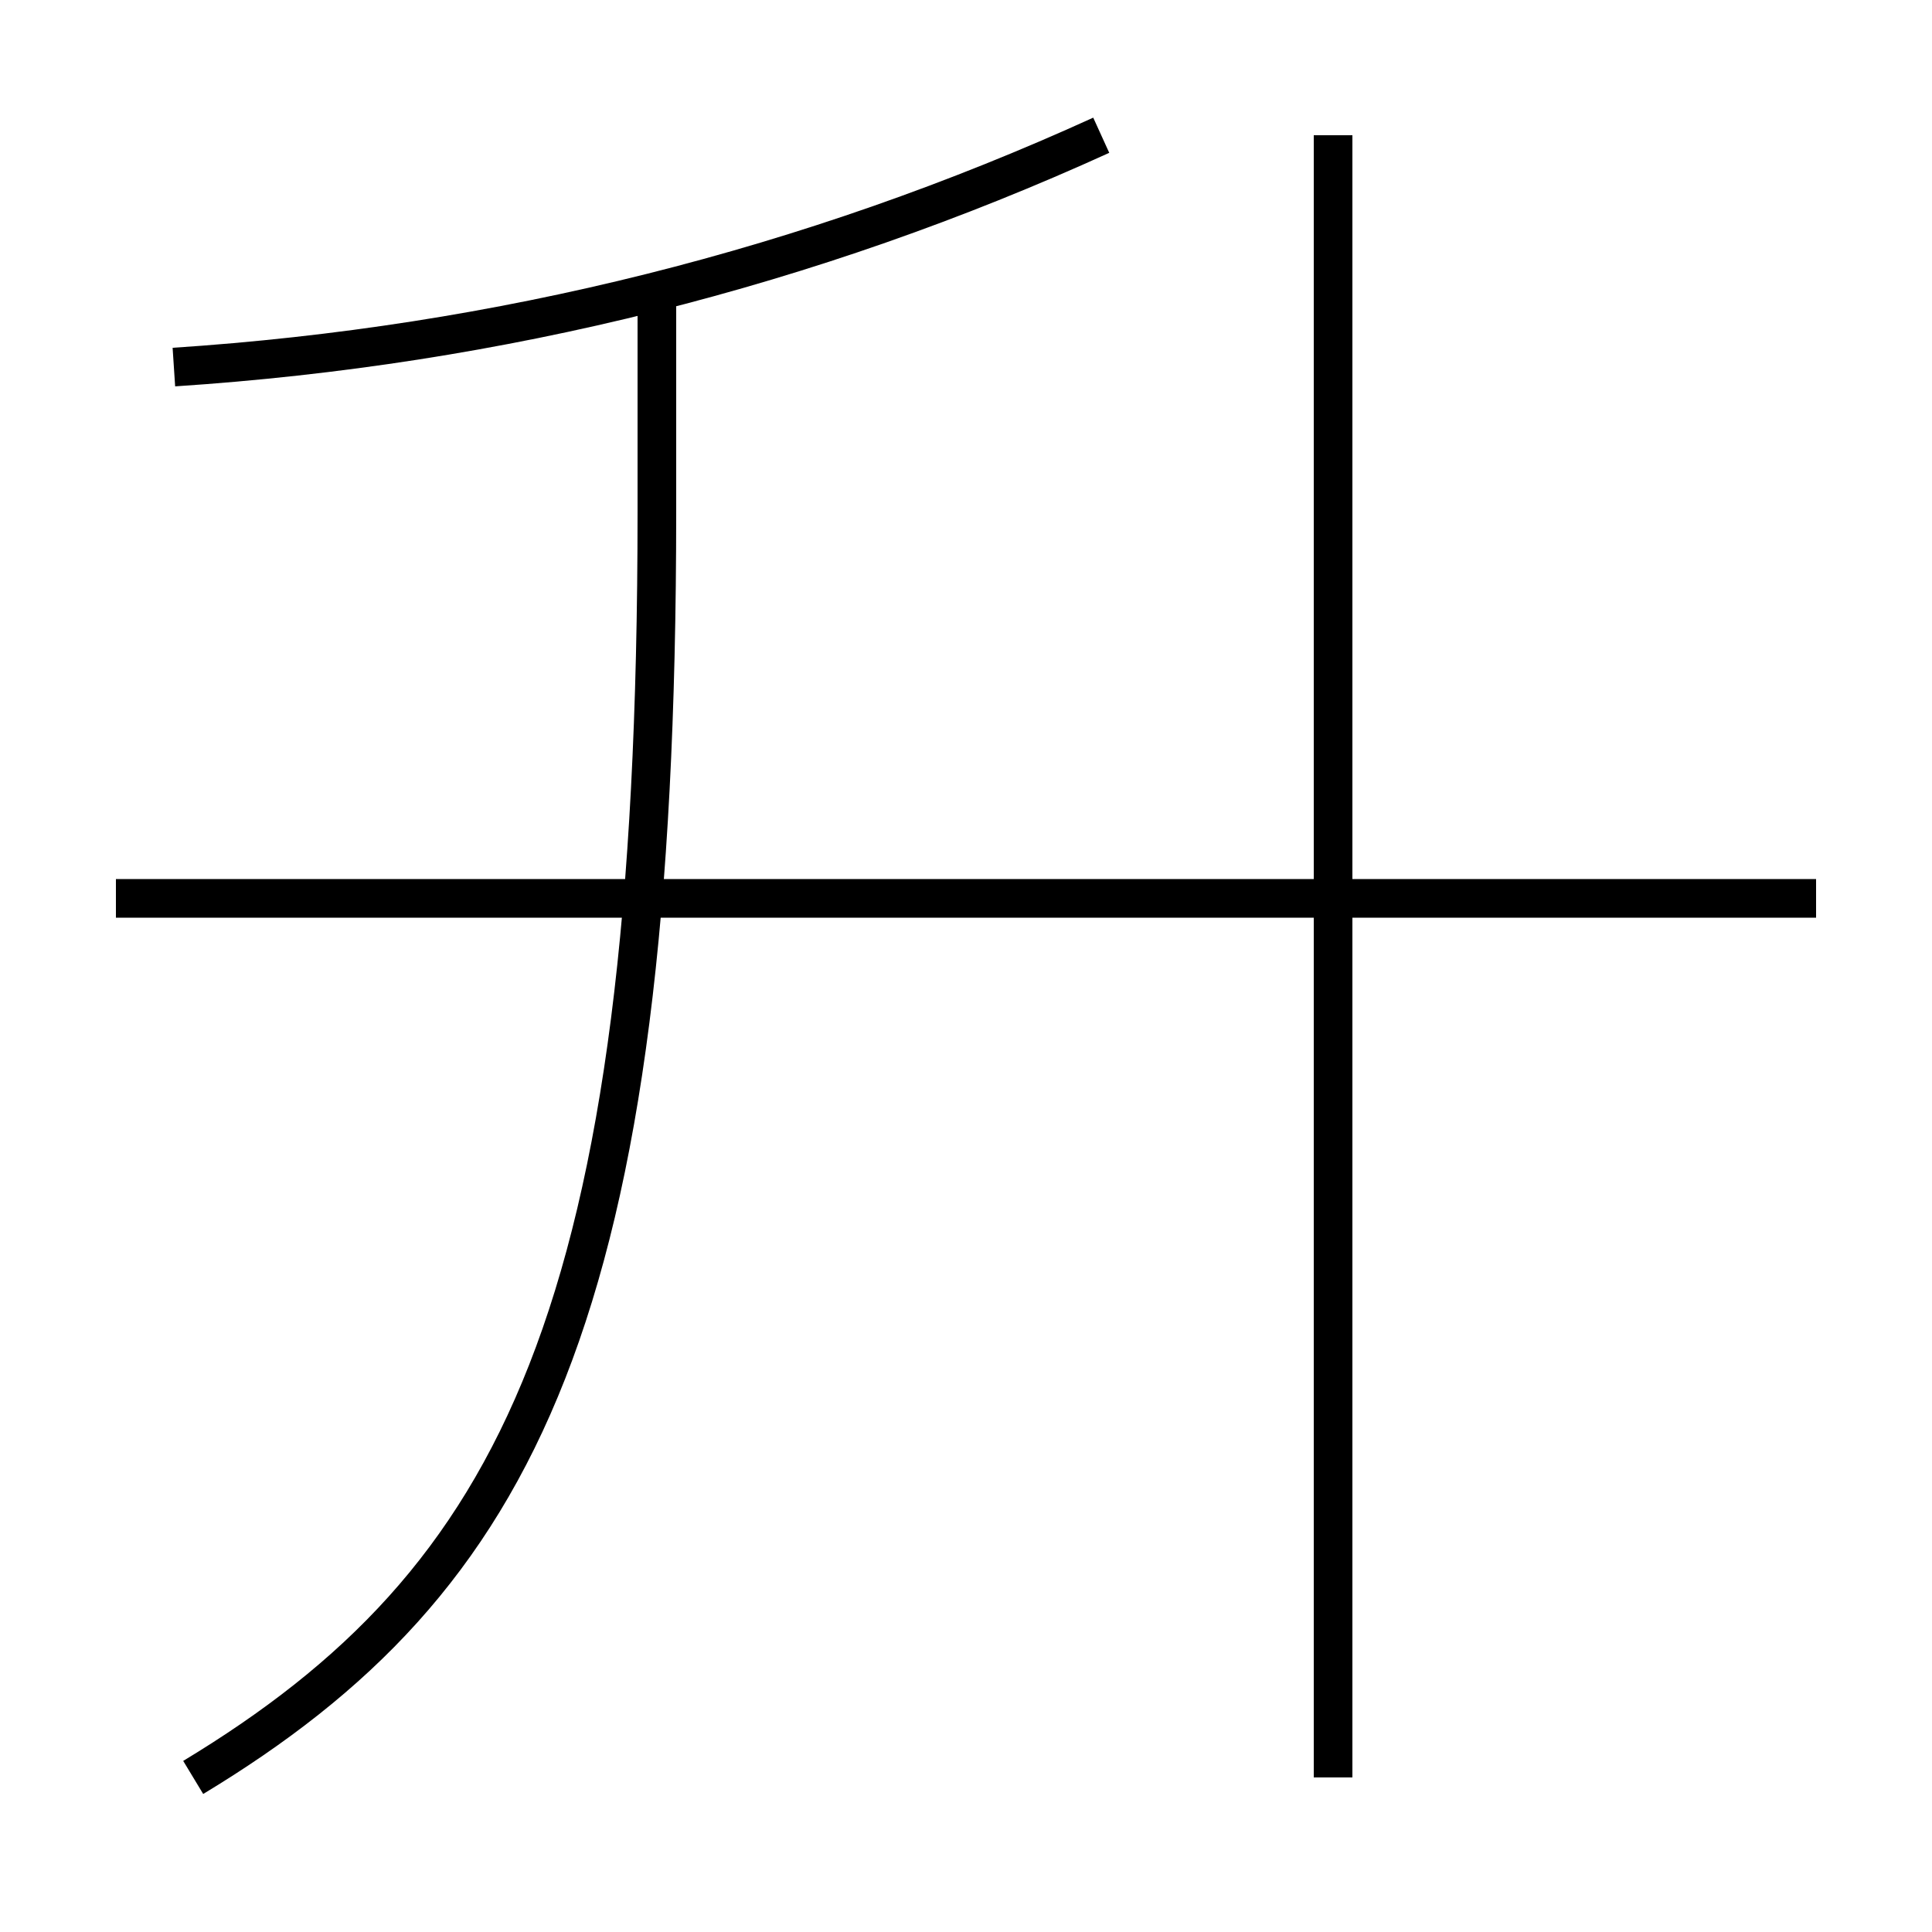 <?xml version='1.0' encoding='utf-8'?>
<svg xmlns="http://www.w3.org/2000/svg" height="100px" version="1.0" viewBox="0 0 100 100" width="100px" x="0px" y="0px">
<line fill="none" stroke="#000000" stroke-width="2" x1="6" x2="94" y1="46.5" y2="46.5" /><line fill="none" stroke="#000000" stroke-width="2" x1="69" x2="69" y1="92" y2="7" /><path d="M10,92 c16.857,-10.19 24,-23.979 24,-65.5 V15.0" fill="none" stroke="#000000" stroke-width="2" /><path d="M9,19 c16.894,-1.11 32.951,-5.147 48,-12" fill="none" stroke="#000000" stroke-width="2" /></svg>